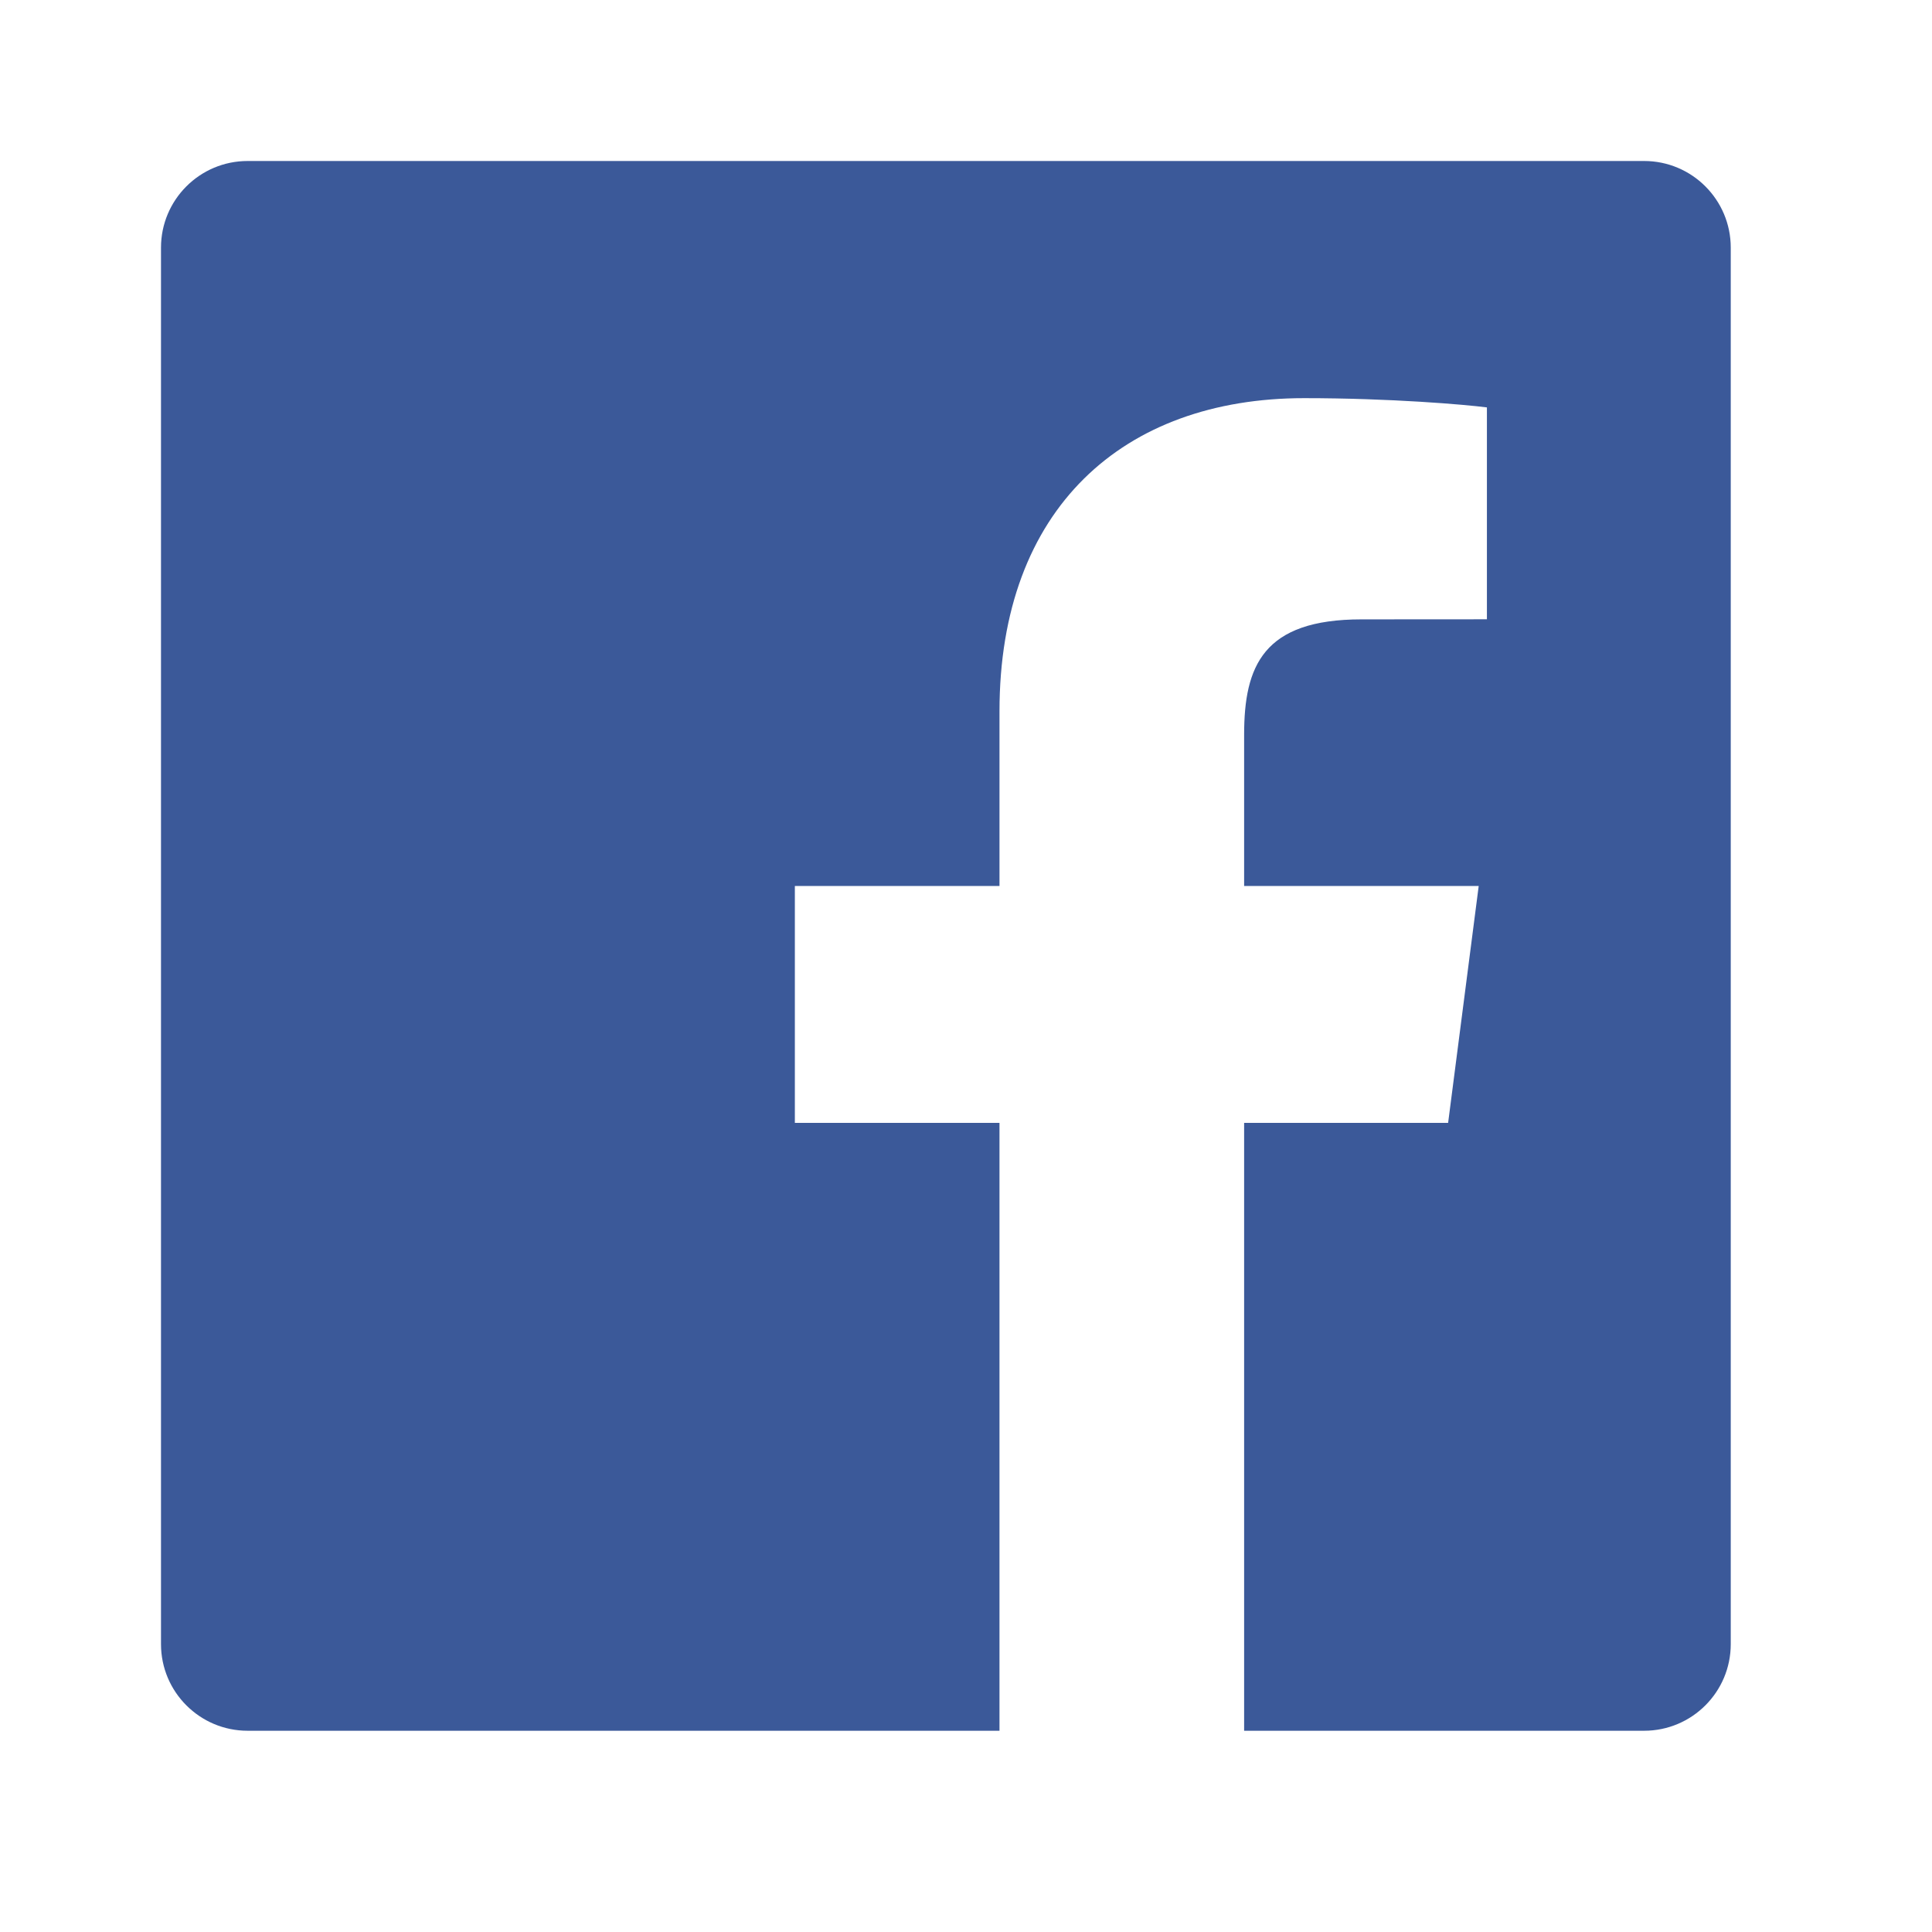 <svg xmlns="http://www.w3.org/2000/svg" width="24" height="24" viewBox="0 0 24 24">
    <path fill="#3b5999" fill-rule="evenodd" d="M3.076 2C2.482 2 2 2.482 2 3.076v17.348c0 .594.482 1.076 1.076 1.076h9.34v-7.551H9.874v-2.943h2.542v-2.17c0-2.52 1.538-3.89 3.785-3.89 1.076 0 2 .08 2.27.115v2.632l-1.558.001c-1.222 0-1.458.58-1.458 1.433v1.879h2.914l-.38 2.943h-2.534V21.5h4.969c.594 0 1.076-.482 1.076-1.076V3.076C21.5 2.482 21.018 2 20.424 2H3.076z"/>
</svg>

